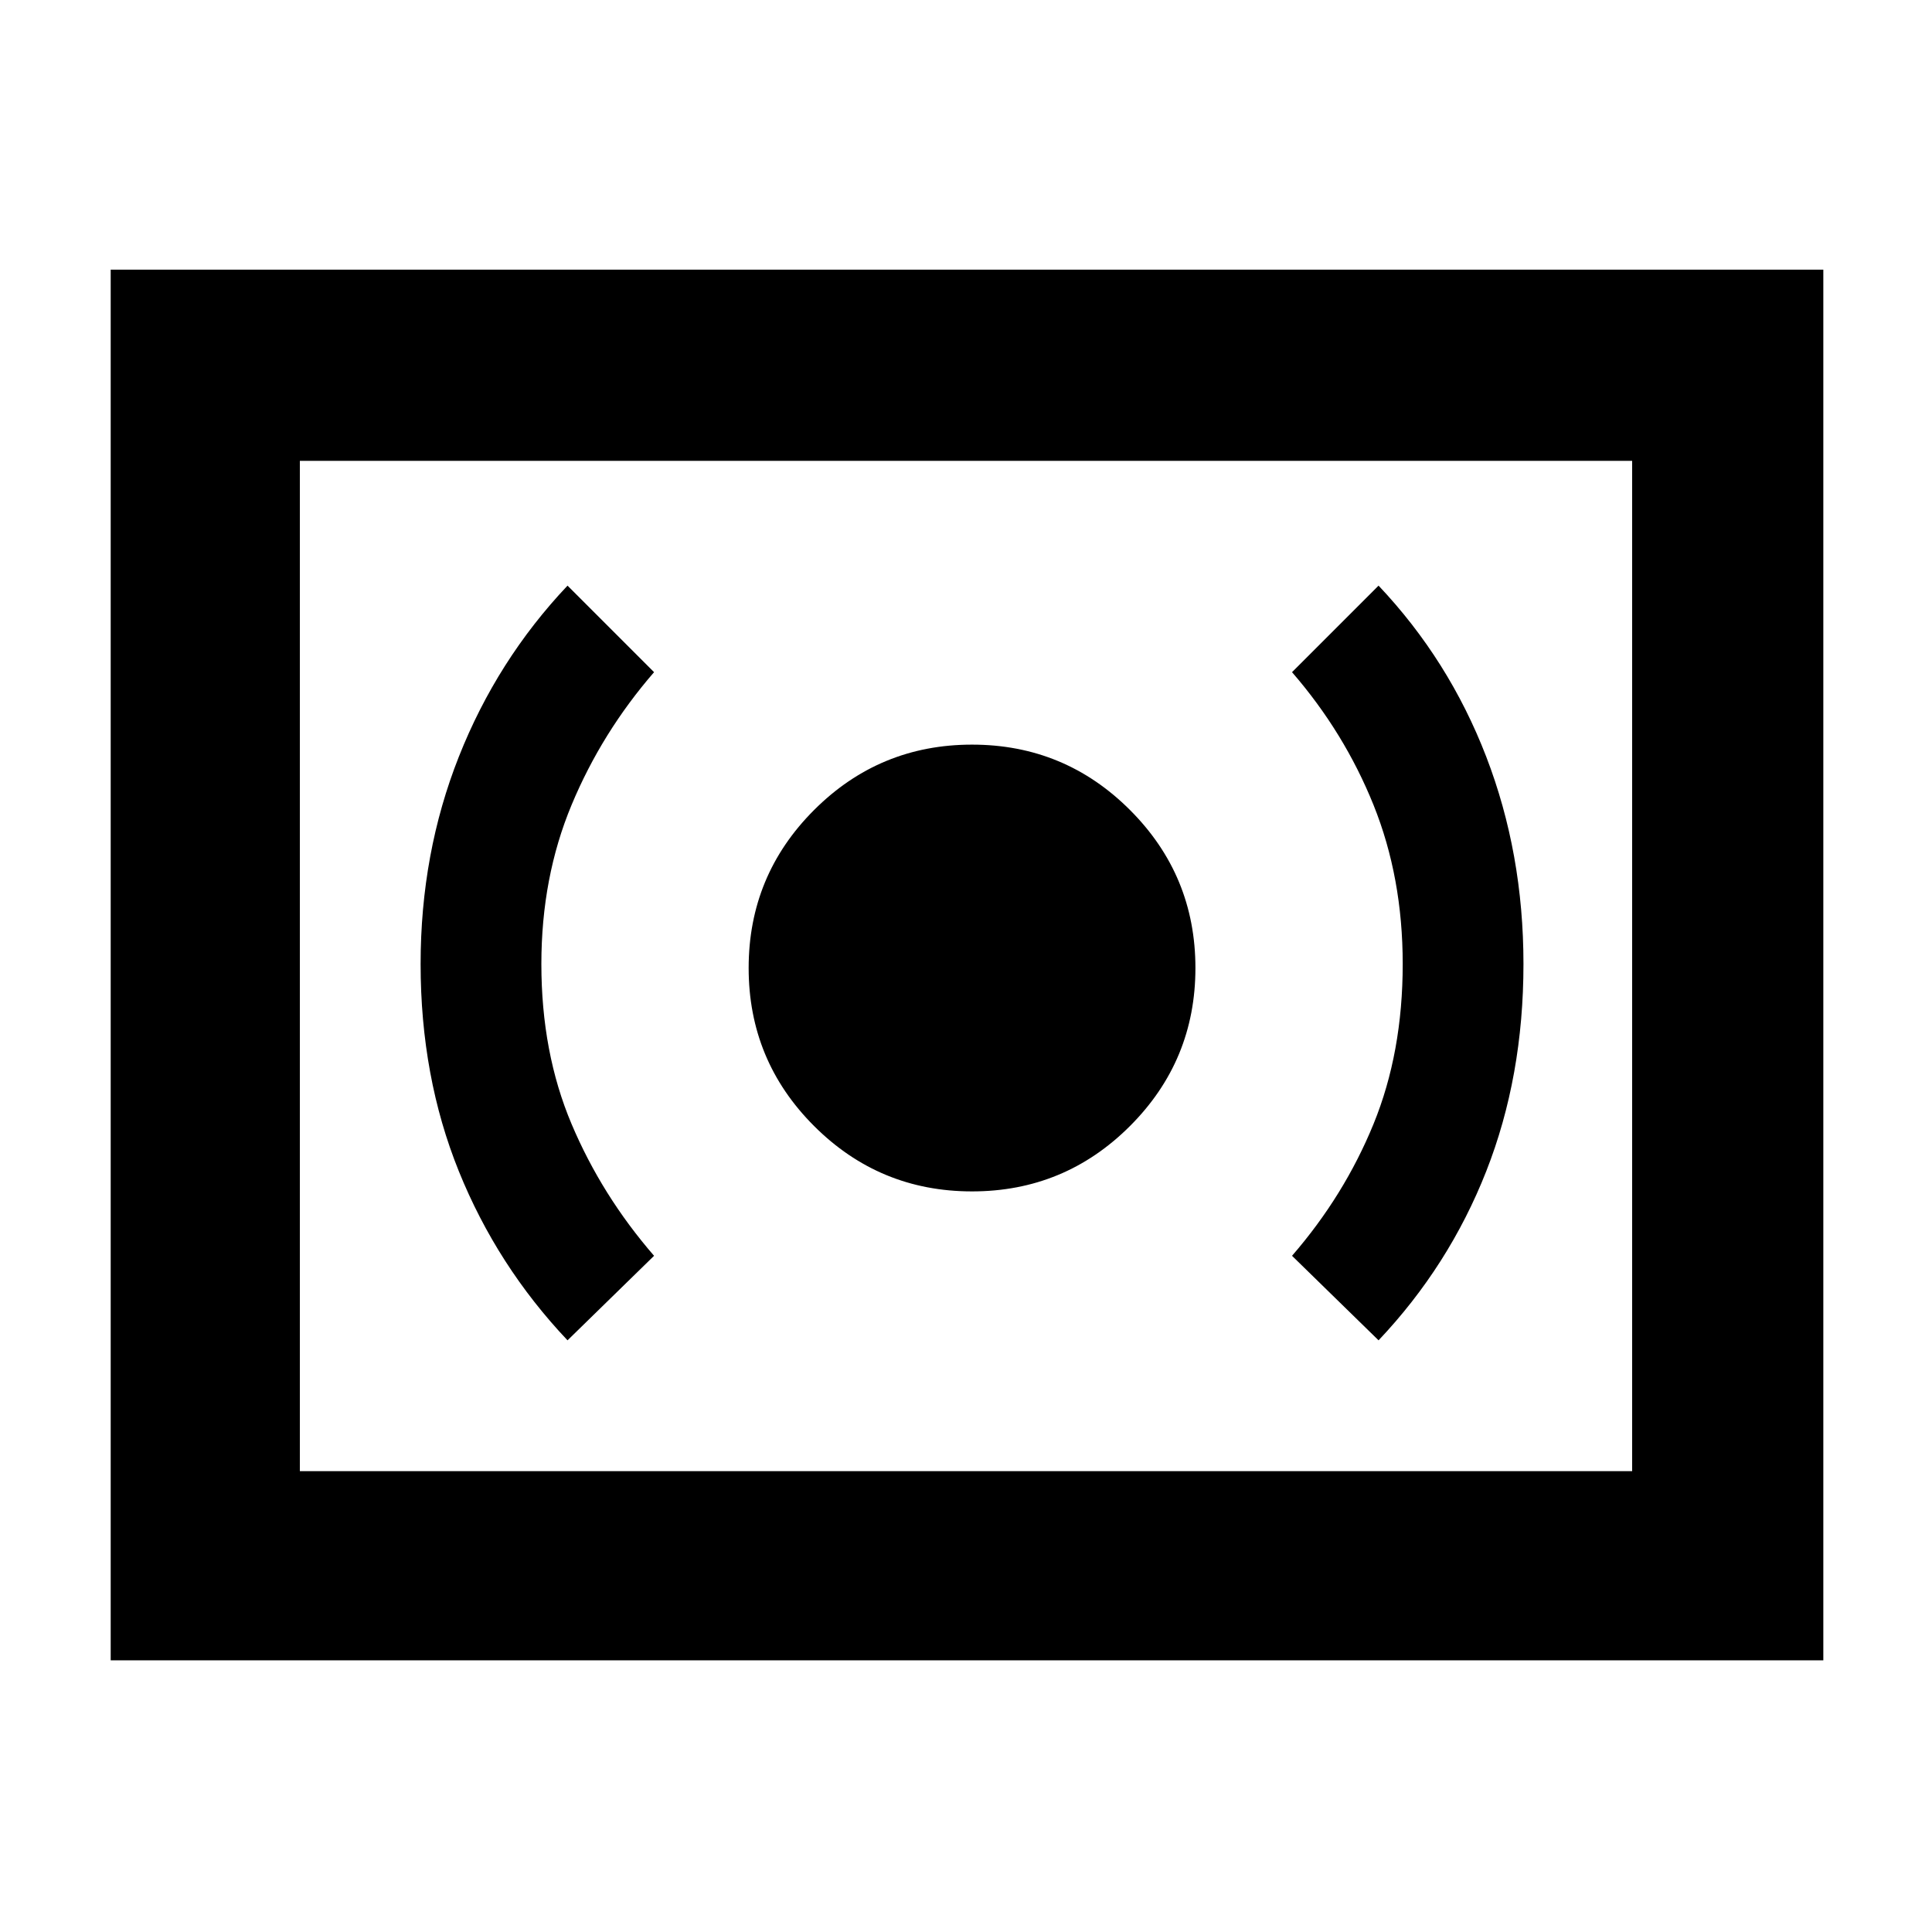 <svg xmlns="http://www.w3.org/2000/svg" width="48" height="48"><path d="M24.15 29.6q2.3 0 3.925-1.625T29.7 24.05q0-2.3-1.625-3.925T24.15 18.5q-2.3 0-3.925 1.625T18.6 24.05q0 2.3 1.625 3.925T24.15 29.6zm10.1 3.7q1.75-1.85 2.675-4.2.925-2.35.925-5.15 0-2.75-.925-5.15-.925-2.4-2.675-4.25L32.1 16.7q1.3 1.5 2.025 3.3.725 1.8.725 3.95 0 2.2-.725 3.975T32.1 31.2zm-20.15 0 2.15-2.1q-1.3-1.5-2.05-3.275-.75-1.775-.75-3.975 0-2.15.75-3.95.75-1.8 2.05-3.3l-2.15-2.15q-1.75 1.85-2.7 4.25-.95 2.4-.95 5.15 0 2.8.95 5.15.95 2.35 2.7 4.2zM2.75 41.25V6.7H45.3v34.55zm4.7-4.7v-25.1zm0 0h33.1v-25.1H7.45z"/></svg>